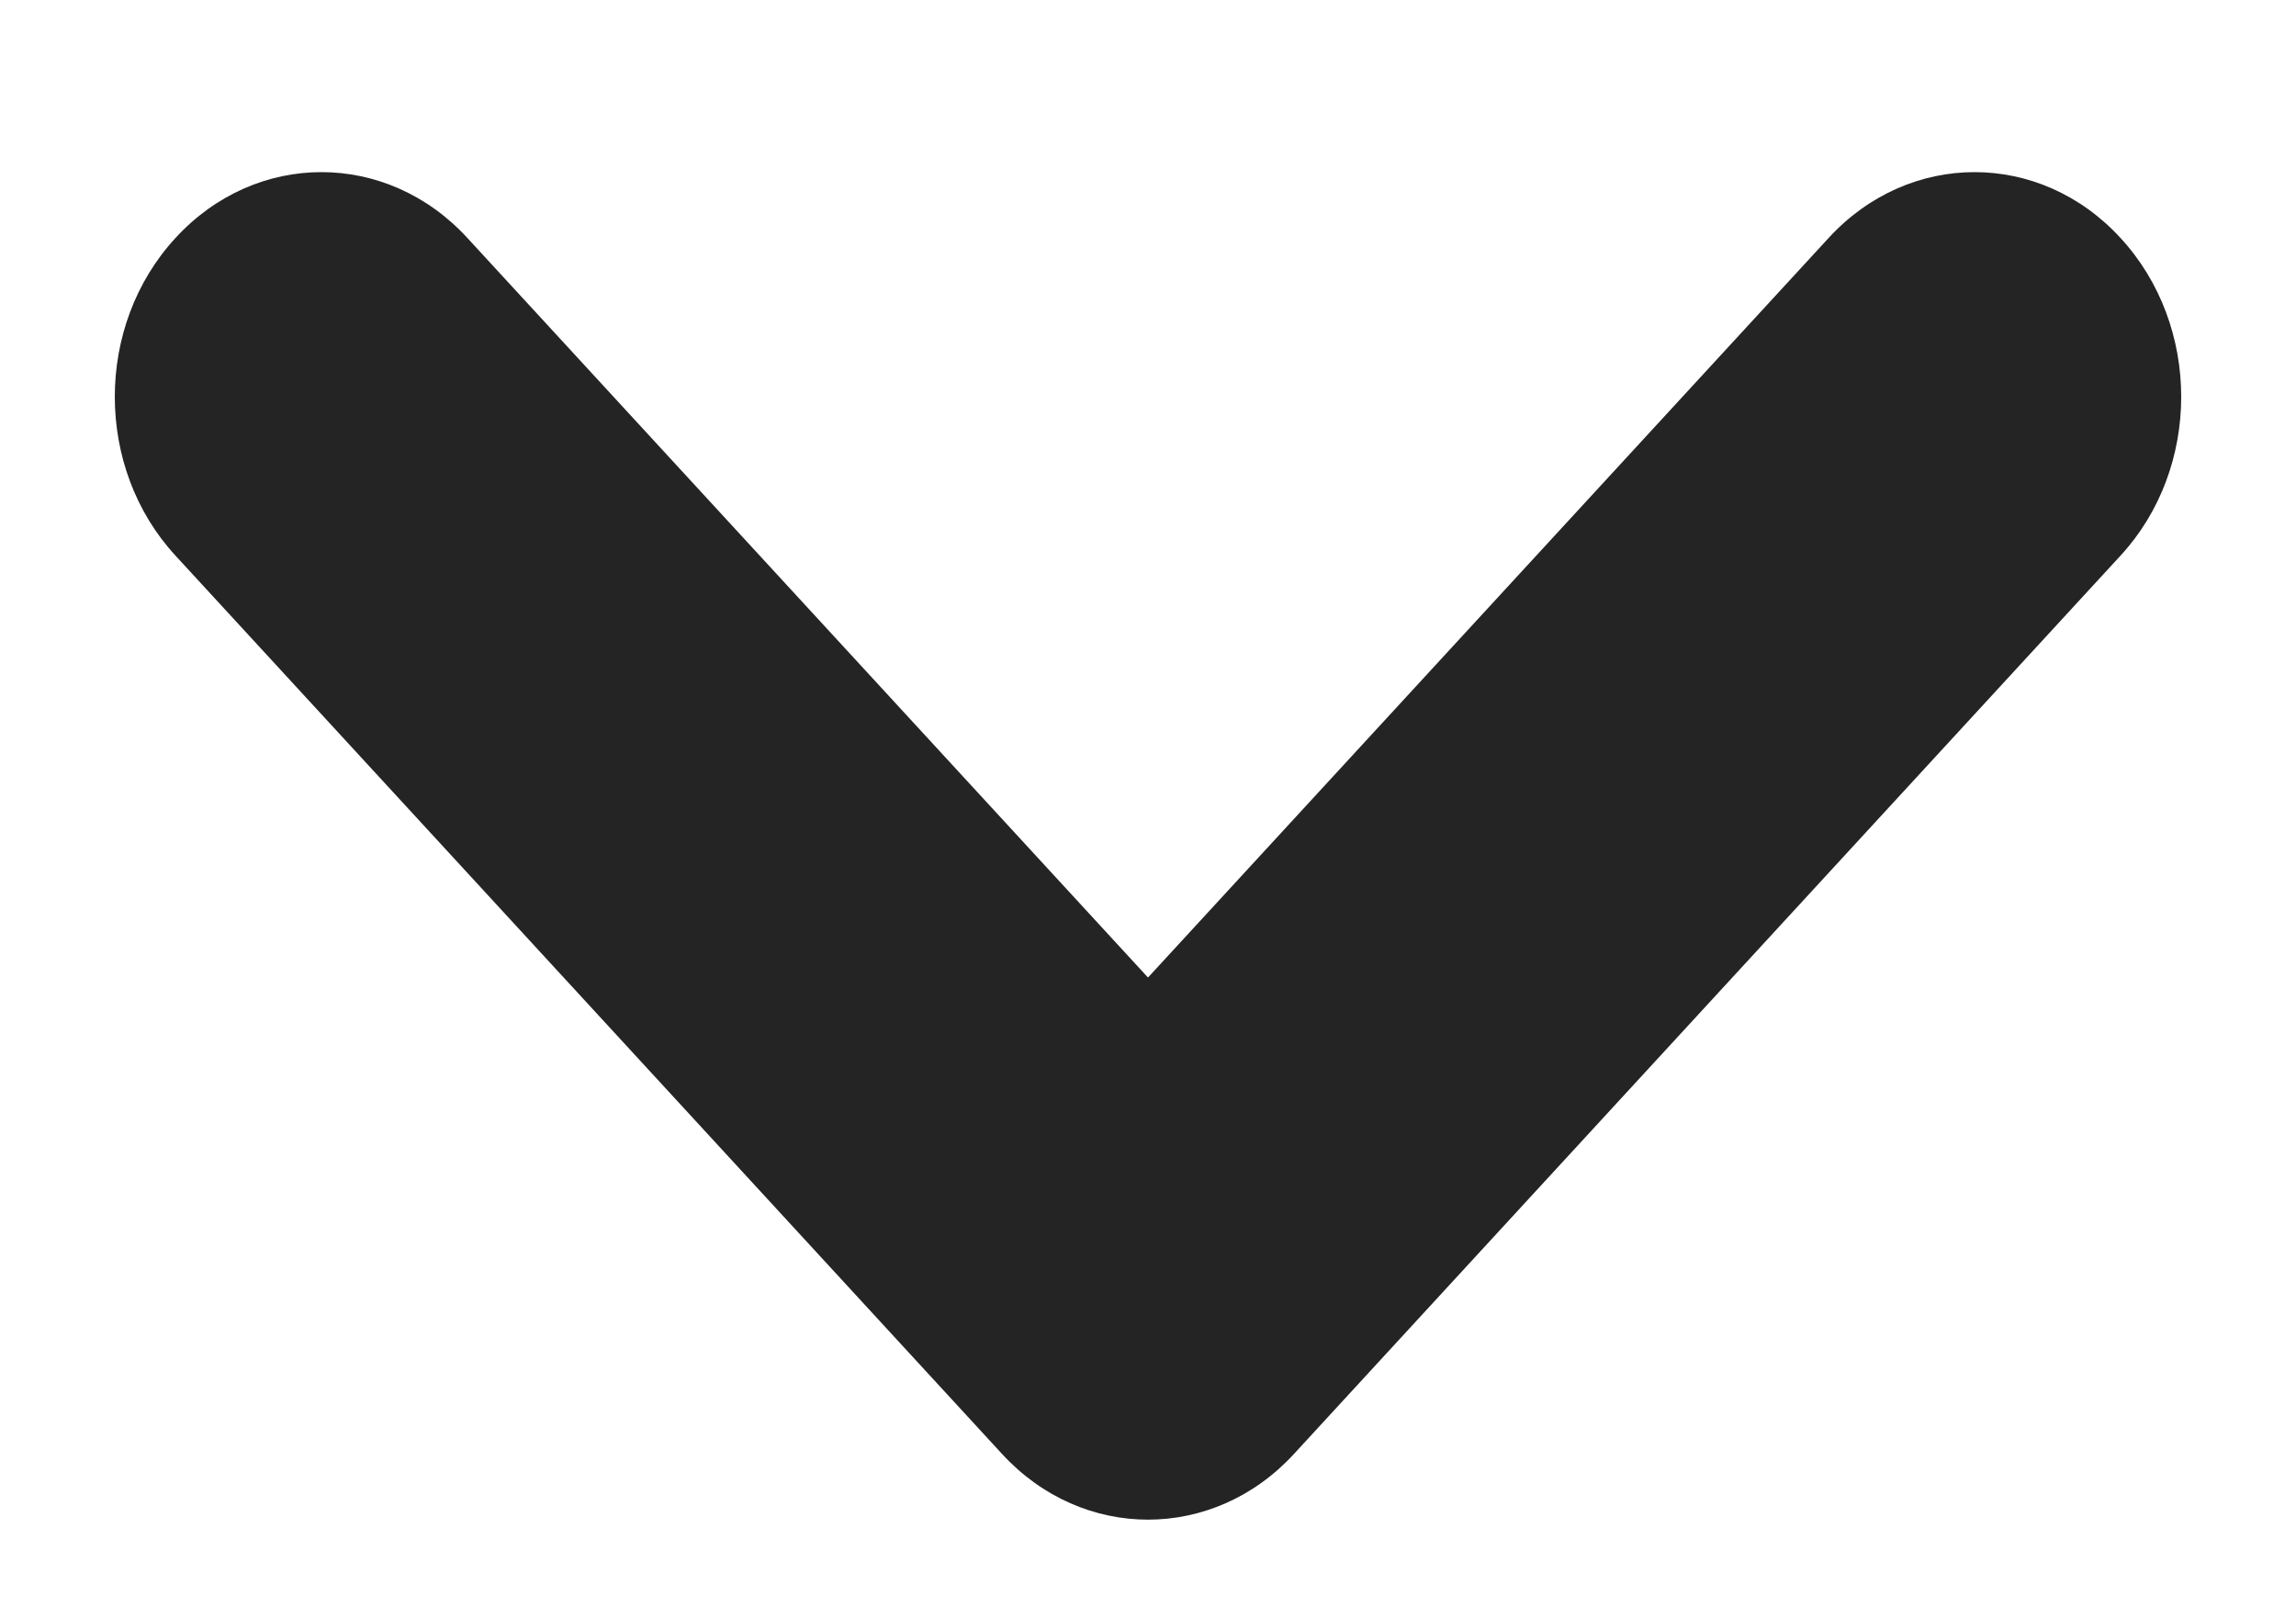 <svg width="10" height="7" viewBox="0 0 10 7" fill="none" xmlns="http://www.w3.org/2000/svg">
<path fill-rule="evenodd" clip-rule="evenodd" d="M0.764 1.037C1.115 0.654 1.685 0.654 2.036 1.037L5 4.258L7.964 1.037C8.315 0.654 8.885 0.654 9.236 1.037C9.588 1.419 9.588 2.038 9.236 2.42L5.636 6.333C5.285 6.715 4.715 6.715 4.364 6.333L0.764 2.42C0.412 2.038 0.412 1.419 0.764 1.037Z" fill="#242424"/>
</svg>
